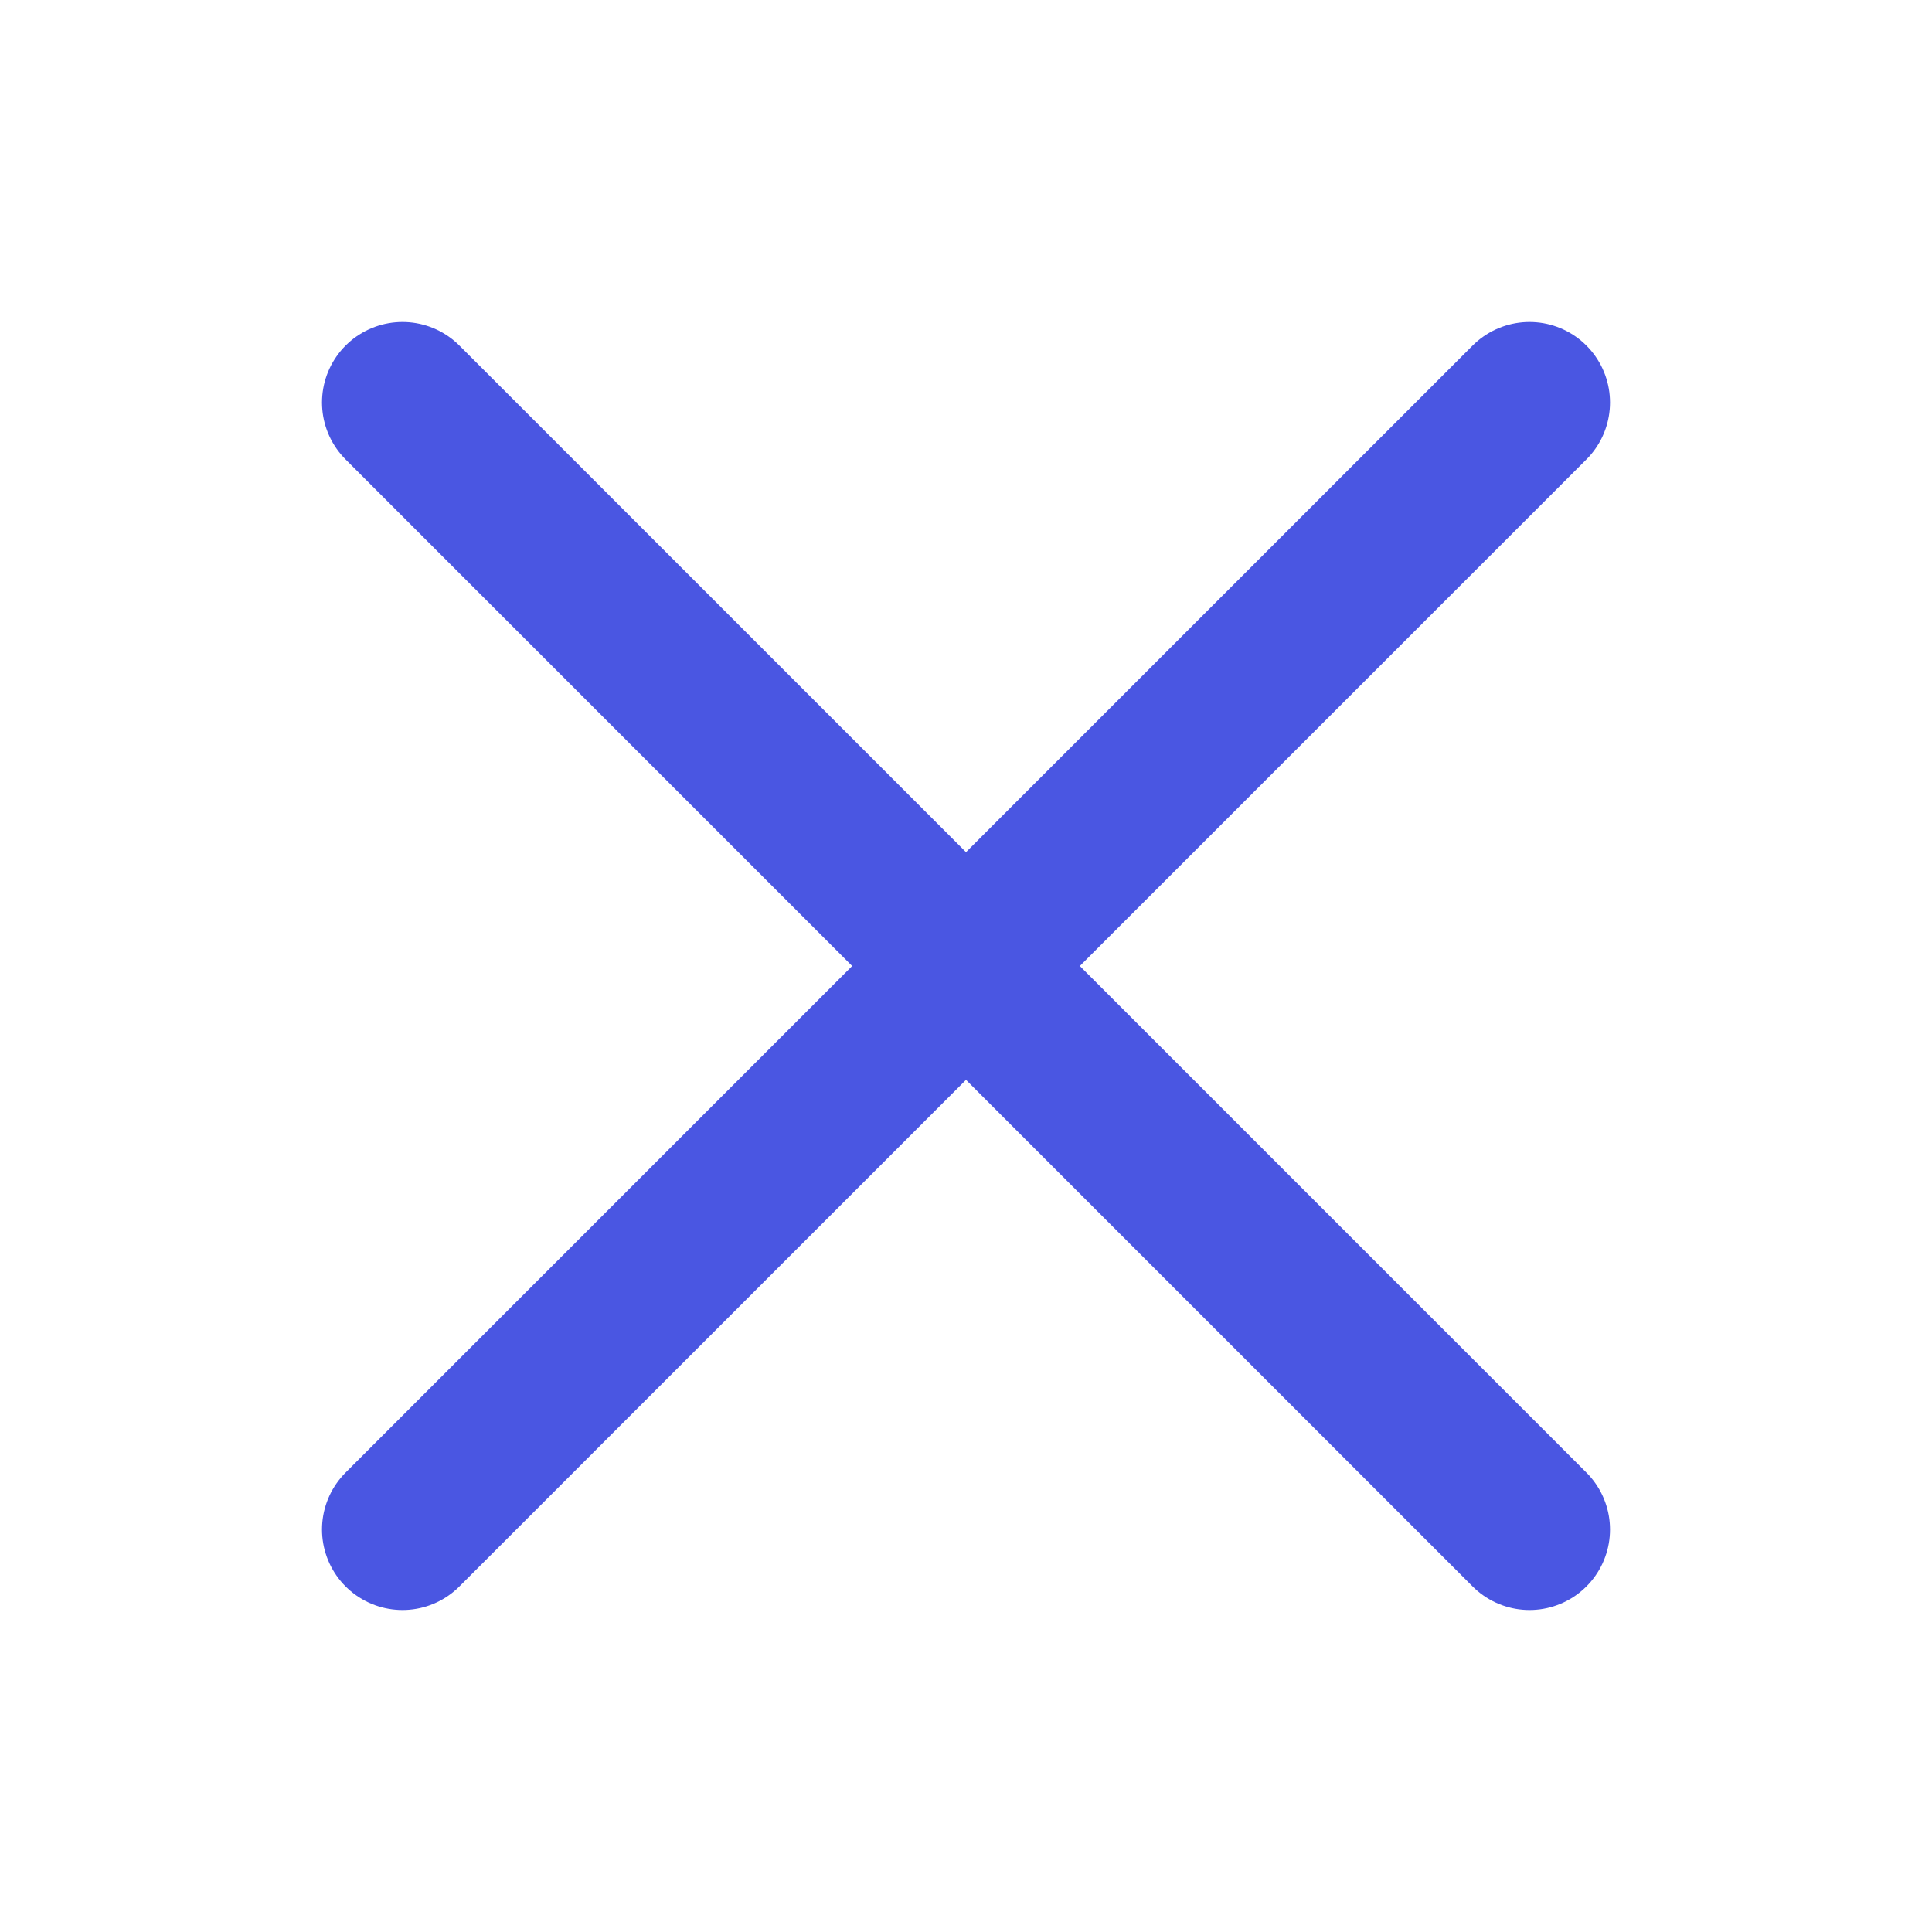 <svg class="icon line-color" width="32" height="32" id="cross" data-name="Line color" xmlns="http://www.w3.org/2000/svg" viewBox="0 0 24 24"><path id="primary" d="M19,19,5,5M19,5,5,19" style="fill: none; stroke: rgb(74, 86, 226); stroke-linecap: round; stroke-linejoin: round; stroke-width: 2;"></path></svg>